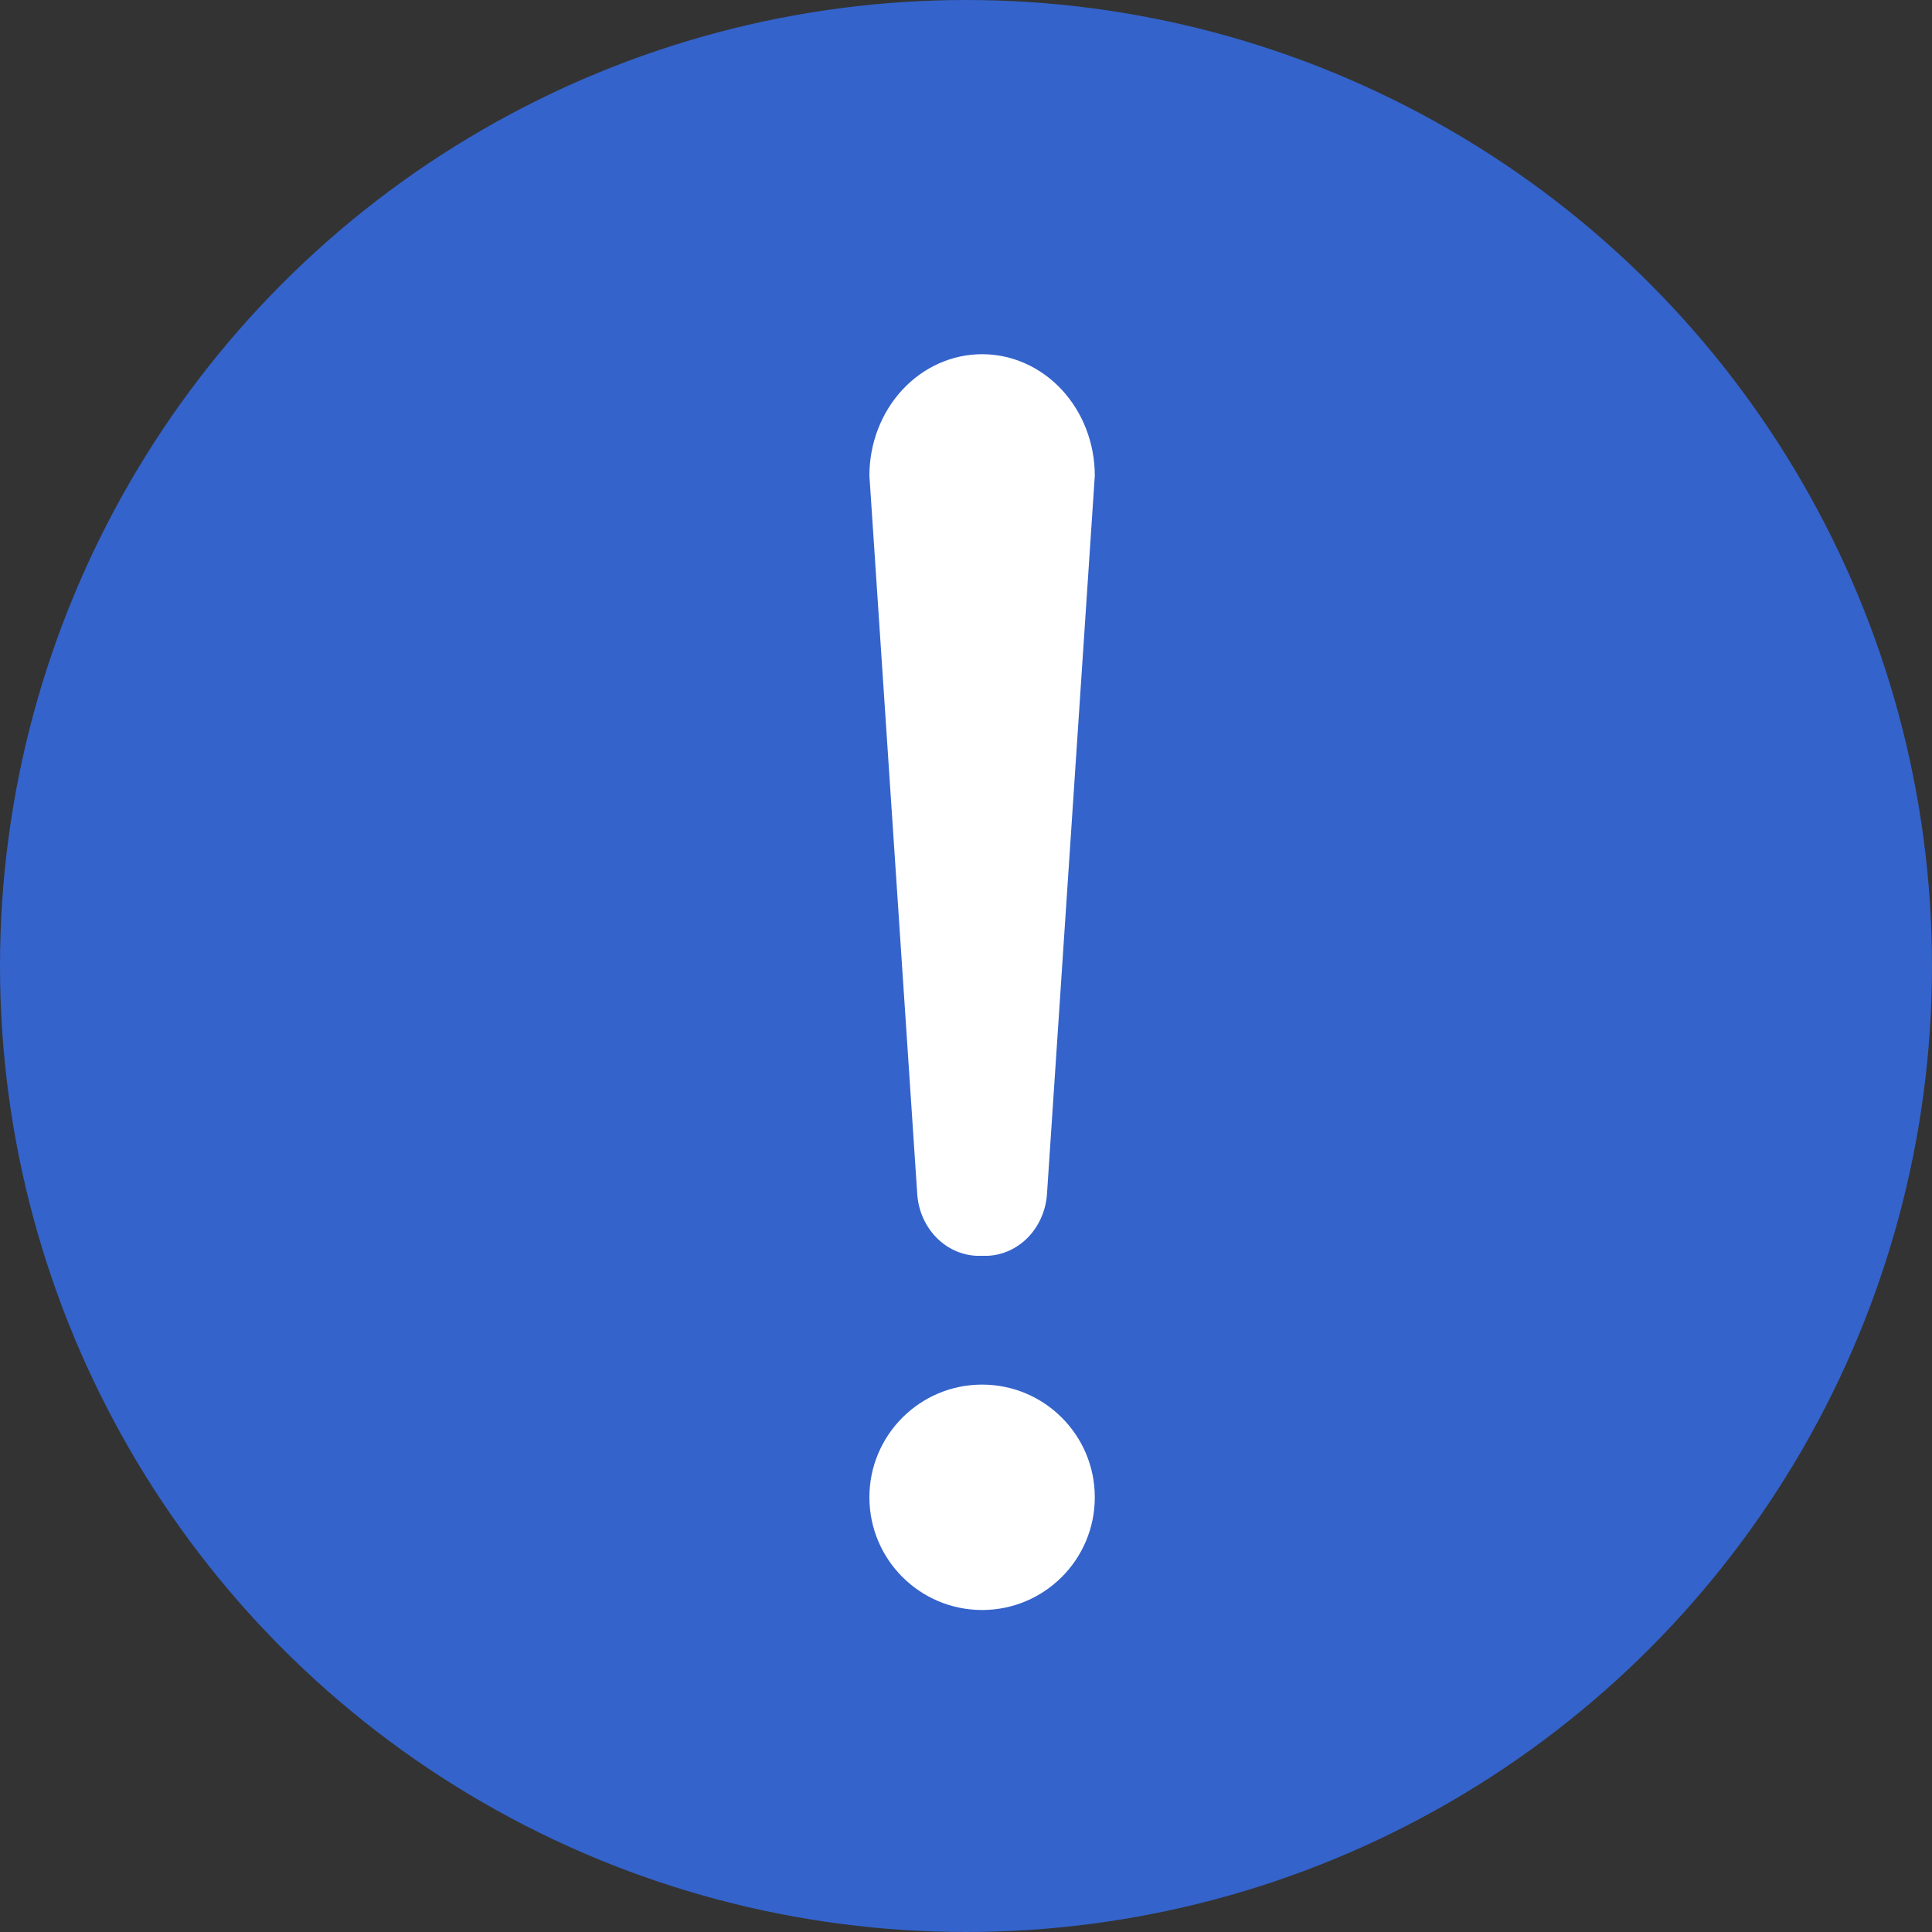 <svg width="60" height="60" viewBox="0 0 60 60" fill="none" xmlns="http://www.w3.org/2000/svg">
<rect x="0" y="0" width="60" height="60" fill="#333333" stroke="none"/>
<circle cx="30" cy="30" r="30" fill="#3463CB"/>
<path d="M30.5 50C32.433 50 34 48.433 34 46.5C34 44.567 32.433 43 30.5 43C28.567 43 27 44.567 27 46.5C27 48.433 28.567 50 30.5 50Z" fill="white"/>
<path d="M30.325 39H30.675C31.141 38.979 31.585 38.776 31.923 38.43C32.261 38.083 32.471 37.615 32.513 37.114L34 14.771C34 13.771 33.631 12.812 32.975 12.104C32.319 11.397 31.428 11 30.5 11C29.572 11 28.681 11.397 28.025 12.104C27.369 12.812 27 13.771 27 14.771L28.488 37.114C28.529 37.615 28.739 38.083 29.077 38.43C29.415 38.776 29.859 38.979 30.325 39Z" fill="white"/>
</svg>
